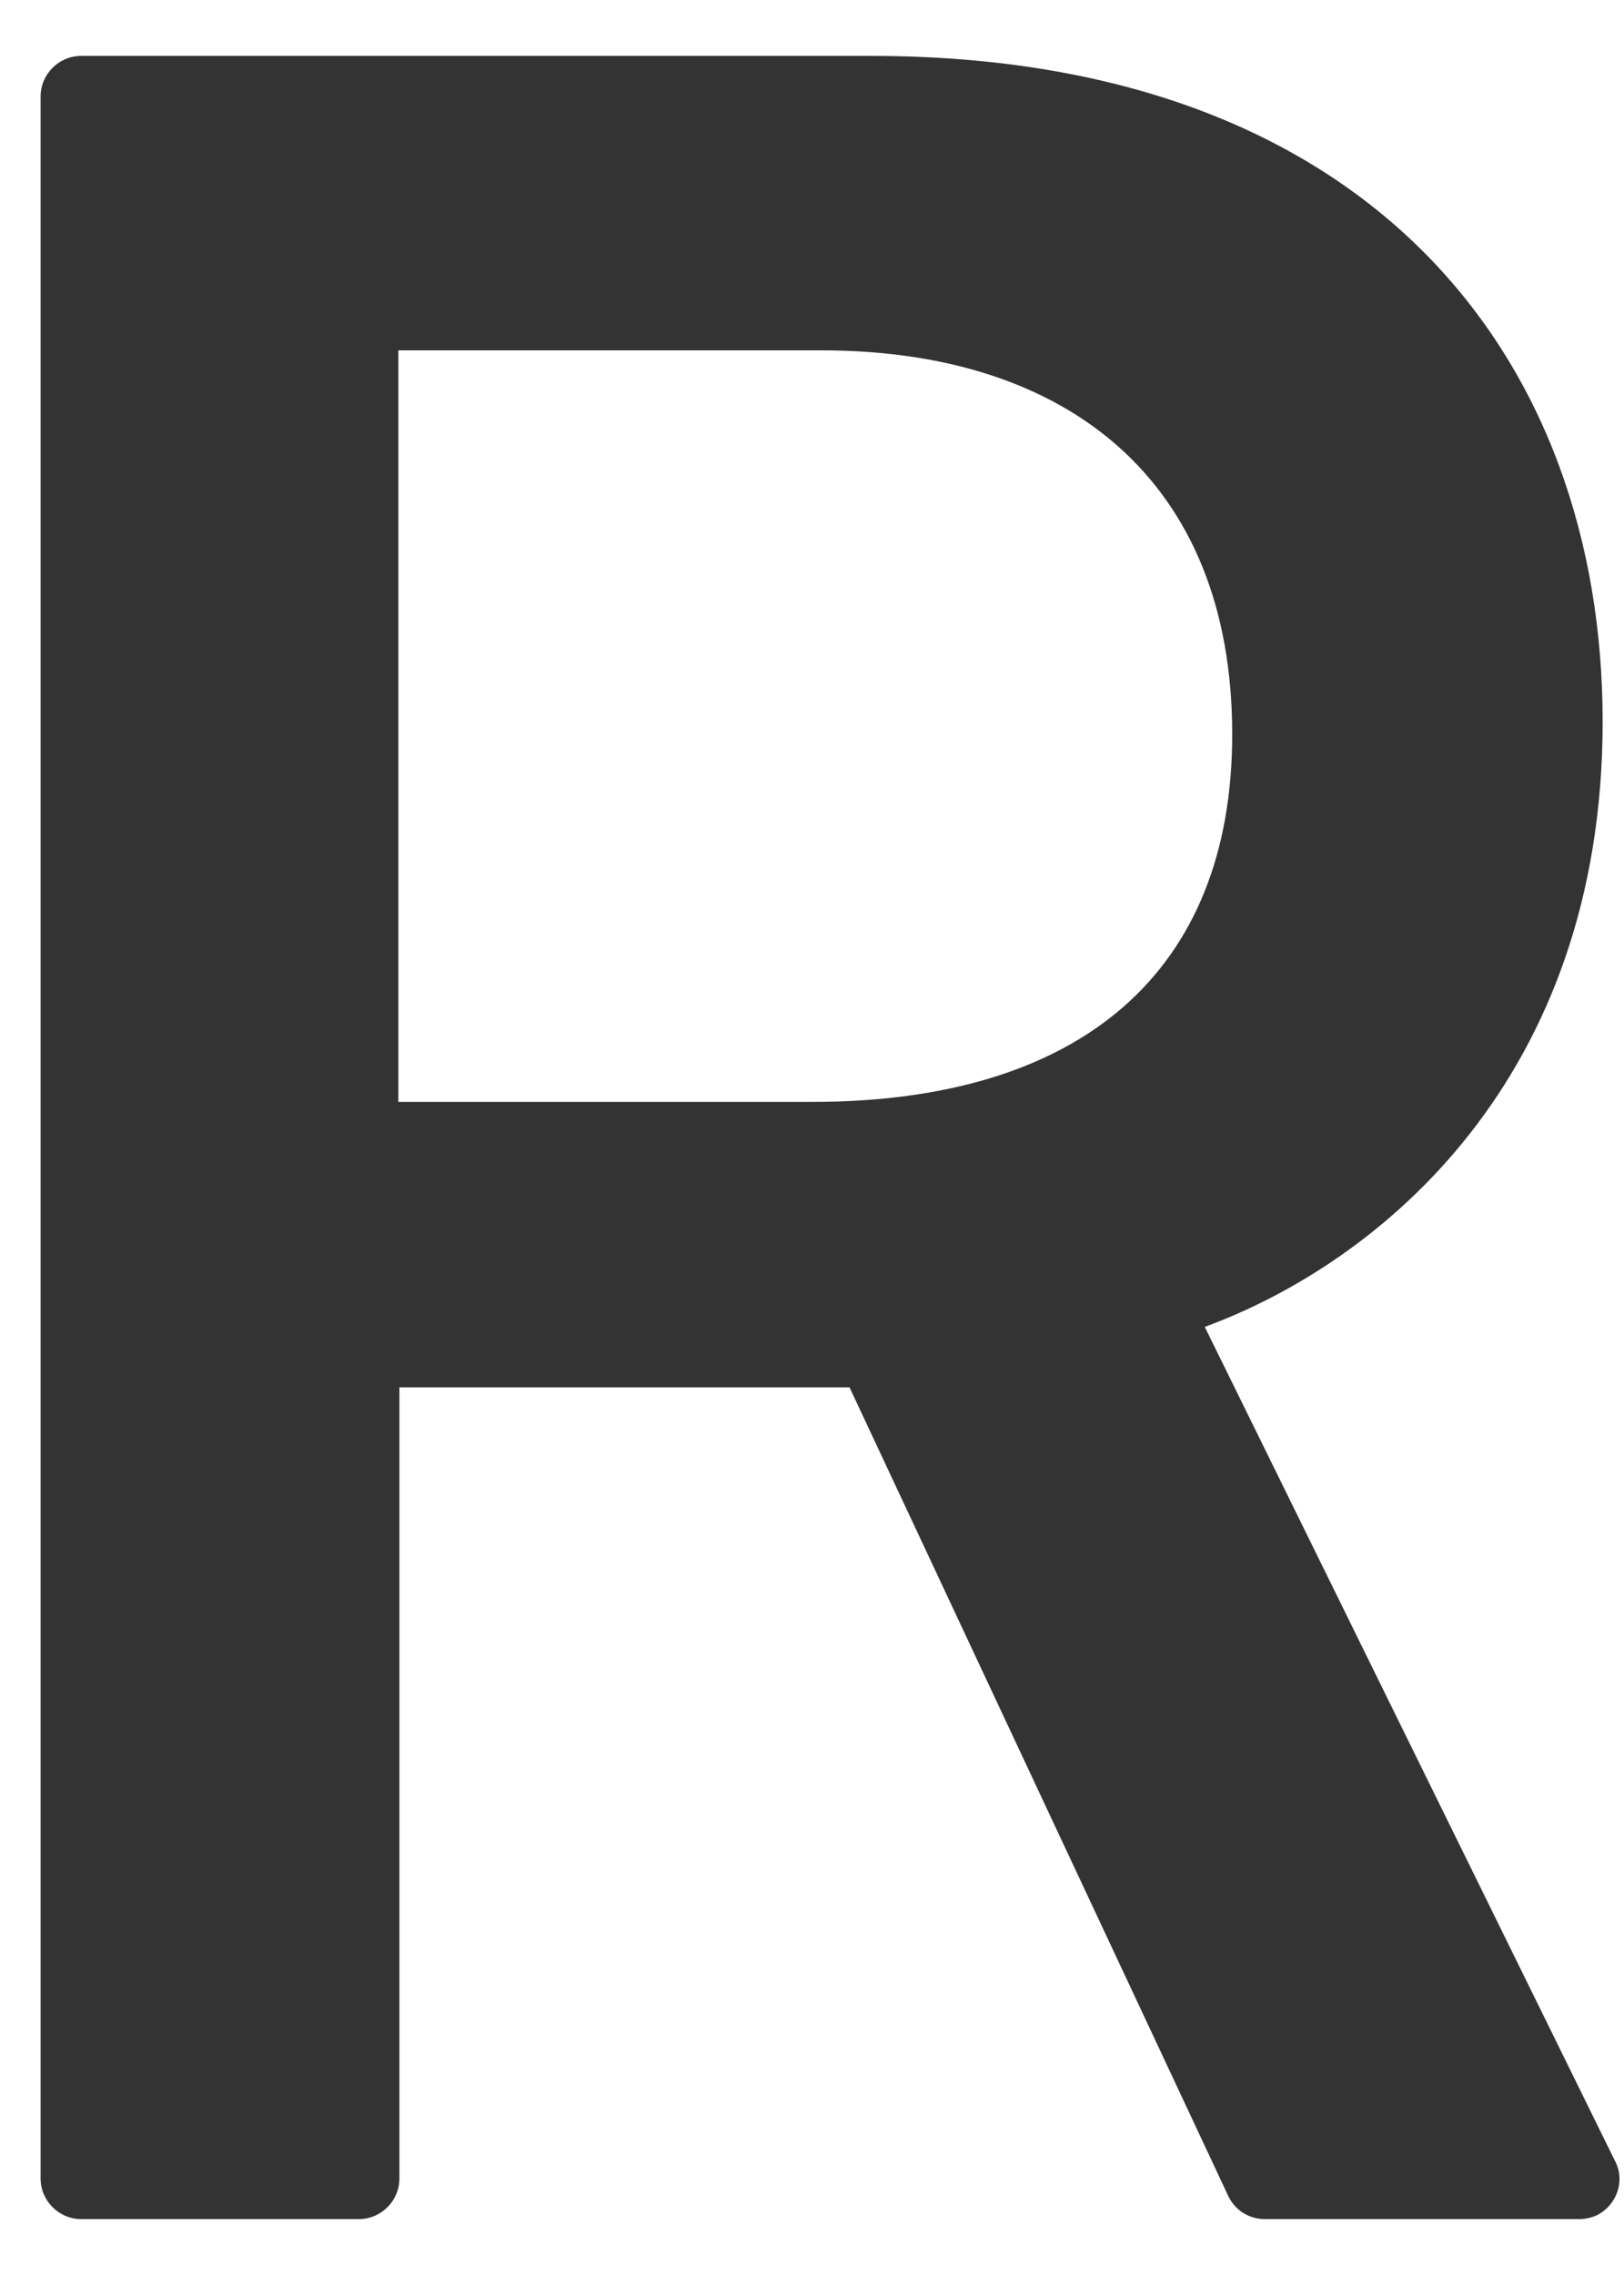 ﻿<?xml version="1.0" encoding="utf-8"?>
<svg version="1.1" xmlns:xlink="http://www.w3.org/1999/xlink" width="20px" height="28px" xmlns="http://www.w3.org/2000/svg">
  <defs>
    <pattern id="BGPattern" patternUnits="userSpaceOnUse" alignment="0 0" imageRepeat="None" />
    <mask fill="white" id="Clip3161">
      <path d="M 19.888 26.594  L 14.837 16.331  C 17.012 15.531  19.737 13.269  19.737 8.881  C 19.737 4.431  16.9 0.688  10.725 0.688  L 1 0.688  C 0.725 0.688  0.5 0.913  0.5 1.188  L 0.5 26.812  C 0.5 27.087  0.725 27.312  1 27.312  L 4.419 27.312  C 4.694 27.312  4.919 27.087  4.919 26.812  L 4.919 17.075  L 10.462 17.075  L 15.125 27.025  C 15.206 27.2  15.381 27.312  15.575 27.312  L 19.45 27.312  C 19.525 27.312  19.6 27.294  19.669 27.263  C 19.913 27.138  20.019 26.838  19.888 26.594  Z M 15.175 9.038  C 15.175 11.963  13.312 13.562  10 13.562  L 4.906 13.562  L 4.906 4.312  L 10.119 4.312  C 13.119 4.312  15.175 5.894  15.175 9.038  Z " fill-rule="evenodd" />
    </mask>
  </defs>
  <g transform="matrix(1 0 0 1 -19 -14 )">
    <path d="M 19.888 26.594  L 14.837 16.331  C 17.012 15.531  19.737 13.269  19.737 8.881  C 19.737 4.431  16.9 0.688  10.725 0.688  L 1 0.688  C 0.725 0.688  0.5 0.913  0.5 1.188  L 0.5 26.812  C 0.5 27.087  0.725 27.312  1 27.312  L 4.419 27.312  C 4.694 27.312  4.919 27.087  4.919 26.812  L 4.919 17.075  L 10.462 17.075  L 15.125 27.025  C 15.206 27.2  15.381 27.312  15.575 27.312  L 19.45 27.312  C 19.525 27.312  19.6 27.294  19.669 27.263  C 19.913 27.138  20.019 26.838  19.888 26.594  Z M 15.175 9.038  C 15.175 11.963  13.312 13.562  10 13.562  L 4.906 13.562  L 4.906 4.312  L 10.119 4.312  C 13.119 4.312  15.175 5.894  15.175 9.038  Z " fill-rule="nonzero" fill="rgba(51, 51, 51, 1)" stroke="none" transform="matrix(1 0 0 1 19 14 )" class="fill" />
    <path d="M 19.888 26.594  L 14.837 16.331  C 17.012 15.531  19.737 13.269  19.737 8.881  C 19.737 4.431  16.9 0.688  10.725 0.688  L 1 0.688  C 0.725 0.688  0.5 0.913  0.5 1.188  L 0.5 26.812  C 0.5 27.087  0.725 27.312  1 27.312  L 4.419 27.312  C 4.694 27.312  4.919 27.087  4.919 26.812  L 4.919 17.075  L 10.462 17.075  L 15.125 27.025  C 15.206 27.2  15.381 27.312  15.575 27.312  L 19.45 27.312  C 19.525 27.312  19.6 27.294  19.669 27.263  C 19.913 27.138  20.019 26.838  19.888 26.594  Z " stroke-width="0" stroke-dasharray="0" stroke="rgba(255, 255, 255, 0)" fill="none" transform="matrix(1 0 0 1 19 14 )" class="stroke" mask="url(#Clip3161)" />
    <path d="M 15.175 9.038  C 15.175 11.963  13.312 13.562  10 13.562  L 4.906 13.562  L 4.906 4.312  L 10.119 4.312  C 13.119 4.312  15.175 5.894  15.175 9.038  Z " stroke-width="0" stroke-dasharray="0" stroke="rgba(255, 255, 255, 0)" fill="none" transform="matrix(1 0 0 1 19 14 )" class="stroke" mask="url(#Clip3161)" />
  </g>
</svg>
